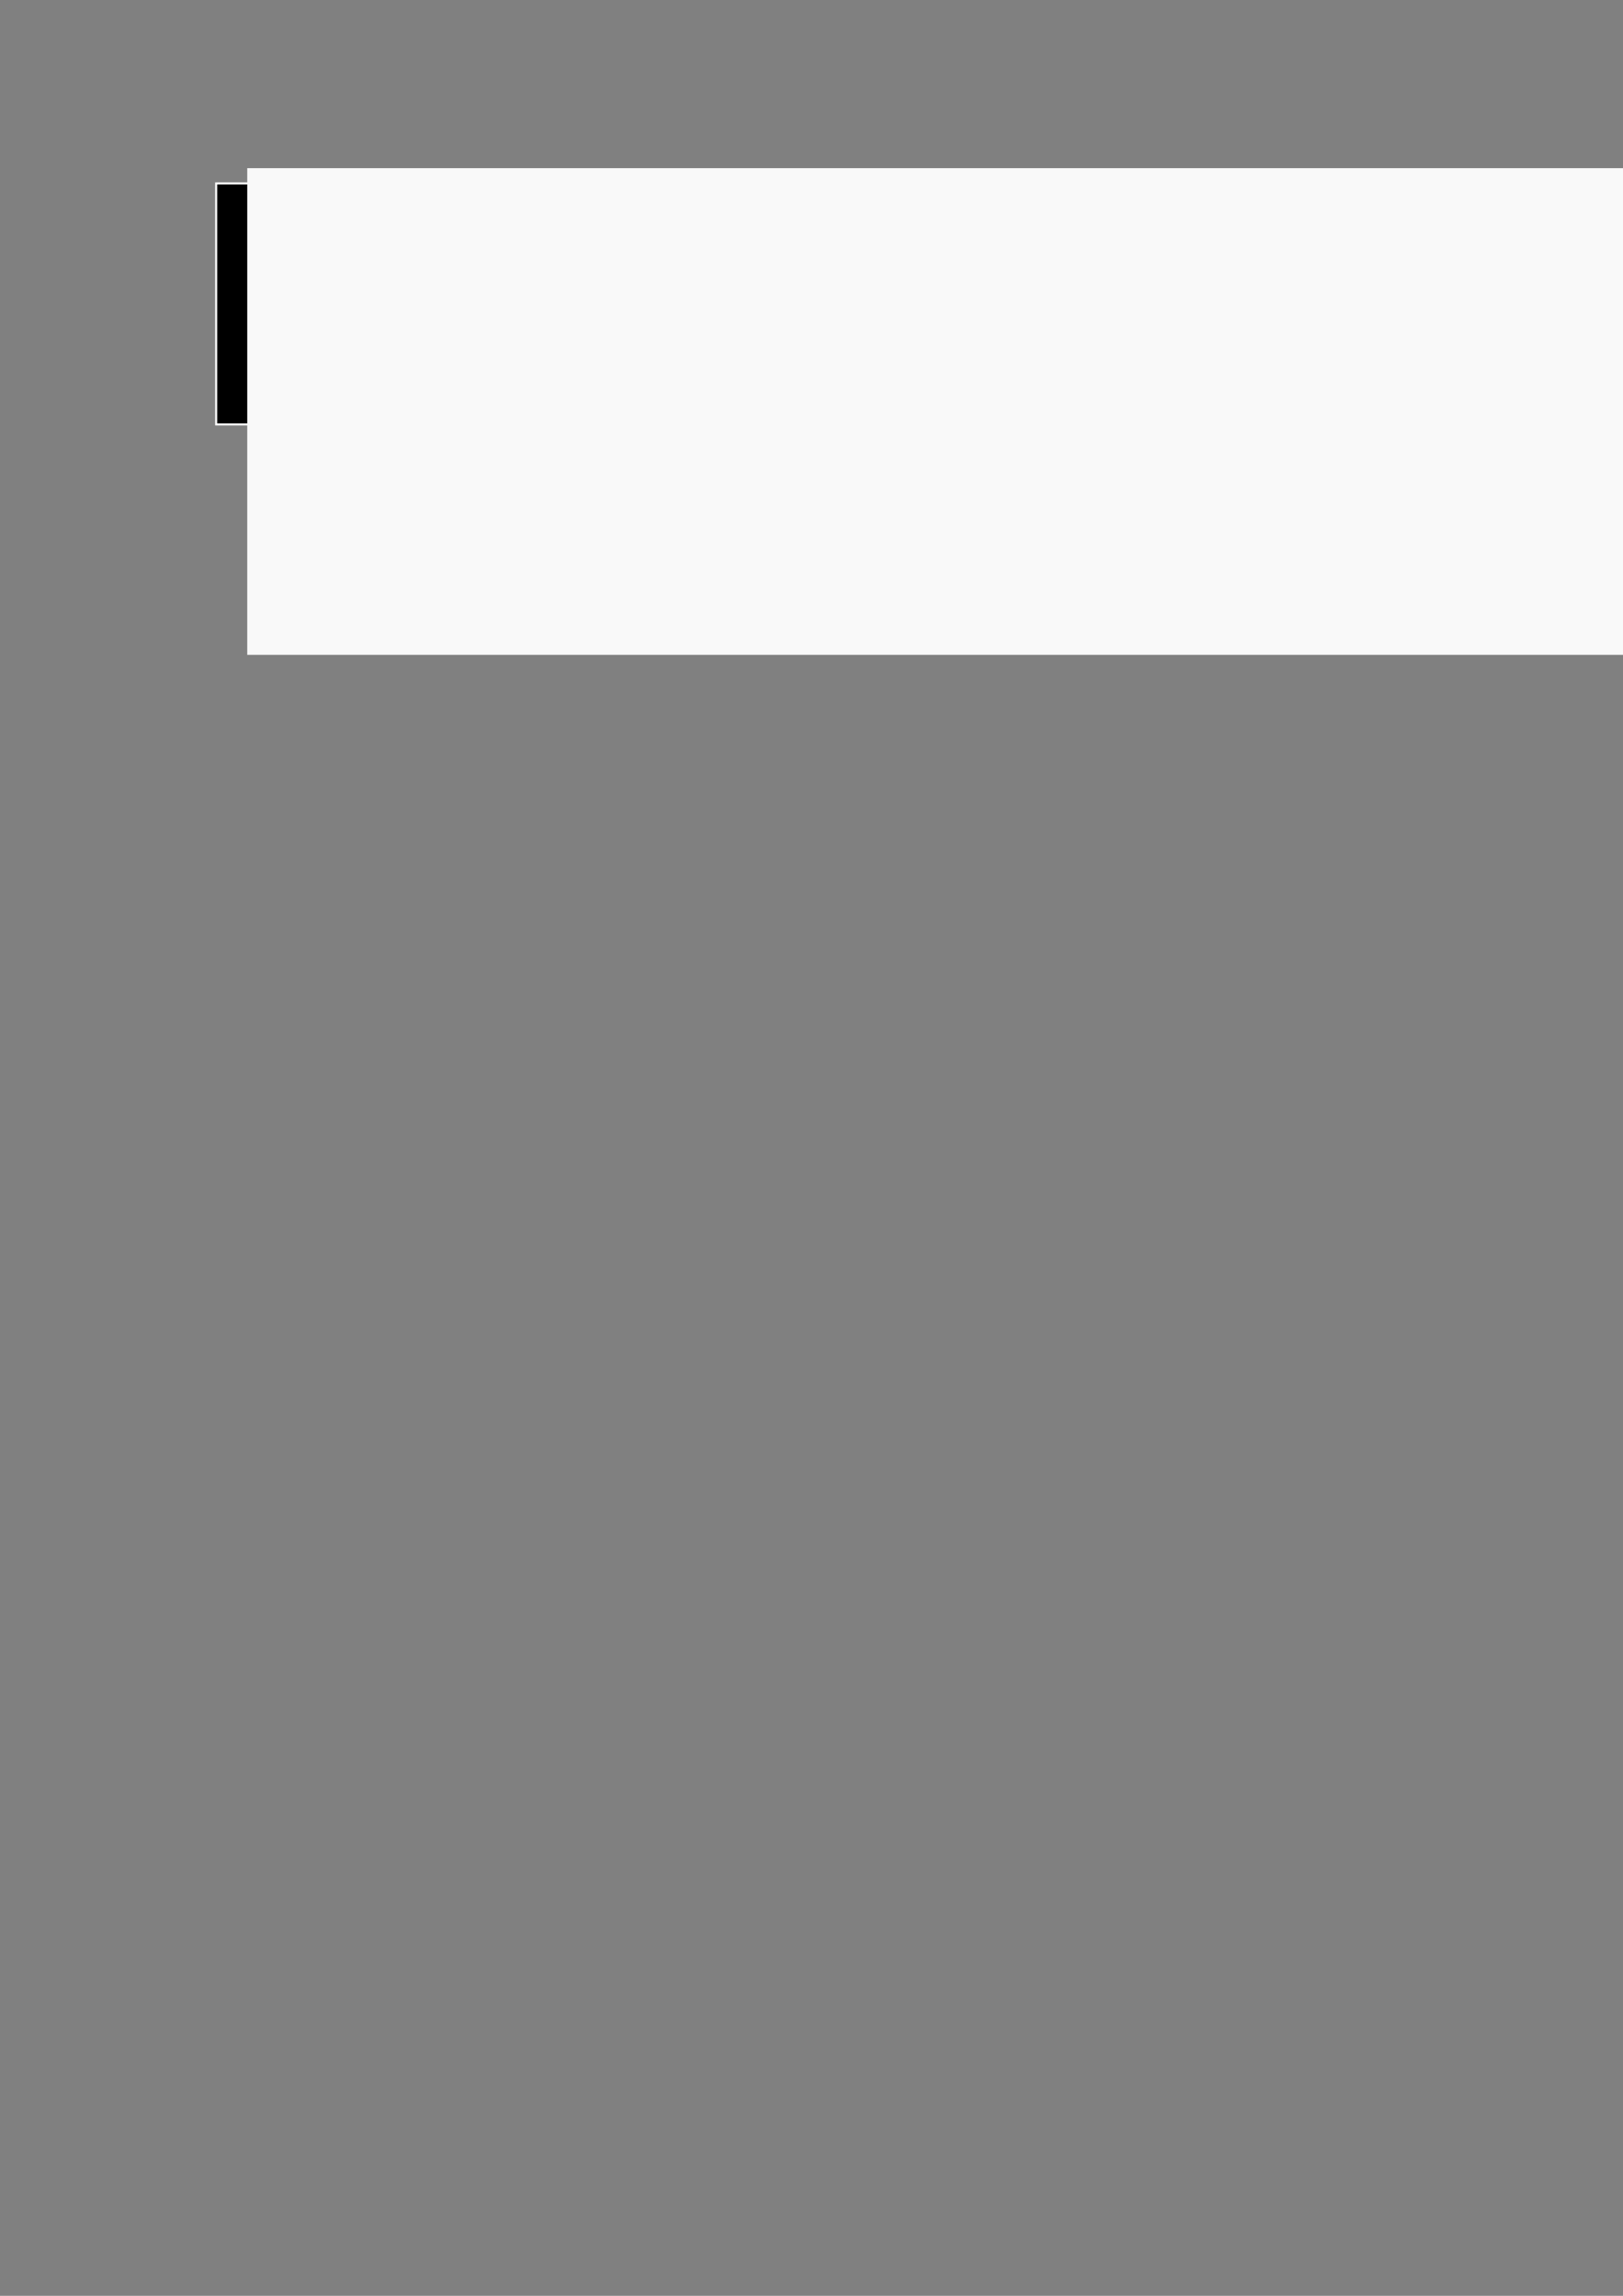 <?xml version="1.0" encoding="UTF-8" standalone="no"?>
<!-- Created with Inkscape (http://www.inkscape.org/) -->

<svg
   xmlns:dc="http://purl.org/dc/elements/1.1/"
   xmlns:cc="http://creativecommons.org/ns#"
   xmlns:rdf="http://www.w3.org/1999/02/22-rdf-syntax-ns#"
   xmlns:svg="http://www.w3.org/2000/svg"
   xmlns="http://www.w3.org/2000/svg"
   xmlns:sodipodi="http://sodipodi.sourceforge.net/DTD/sodipodi-0.dtd"
   xmlns:inkscape="http://www.inkscape.org/namespaces/inkscape"
   width="210mm"
   height="297mm"
   viewBox="0 0 210 297"
   version="1.1"
   id="svg8"
   inkscape:version="0.92.4 5da689c313, 2019-01-14"
   sodipodi:docname="bubble.svg">
  <rect x="0" y="0" width="210" height="297" fill="#808080" stroke="none"/>
  <defs
     id="defs2" />
  <sodipodi:namedview
     id="base"
     pagecolor="#ffffff"
     bordercolor="#666666"
     borderopacity="1.0"
     inkscape:pageopacity="0.0"
     inkscape:pageshadow="2"
     inkscape:zoom="1.4"
     inkscape:cx="446.54024"
     inkscape:cy="793.73517"
     inkscape:document-units="mm"
     inkscape:current-layer="layer1"
     showgrid="false"
     inkscape:window-width="2131"
     inkscape:window-height="1353"
     inkscape:window-x="1205"
     inkscape:window-y="173"
     inkscape:window-maximized="0" />
  <g
     inkscape:label="Layer 1"
     inkscape:groupmode="layer"
     id="layer1">
    <rect
       style="fill:#000000;fill-opacity:1;stroke:#ffffff;stroke-width:0.265;stroke-miterlimit:4;stroke-dasharray:none;stroke-opacity:1"
       id="rect4518"
       width="98.085"
       height="31.183"
       x="27.97"
       y="23.723" />
    <flowRoot
       xml:space="preserve"
       id="flowRoot4520"
       style="font-style:normal;font-variant:normal;font-weight:bold;font-stretch:normal;font-size:16px;line-height:1.25;font-family:'Fira Sans';-inkscape-font-specification:'Fira Sans, Bold';font-variant-ligatures:normal;font-variant-caps:normal;font-variant-numeric:normal;font-feature-settings:normal;text-align:start;letter-spacing:0px;word-spacing:0px;writing-mode:lr-tb;text-anchor:start;fill:#f9f9f9;fill-opacity:1;stroke:none"
       transform="matrix(1.356,0,0,1.356,-145.259,-143.413)"><flowRegion
         id="flowRegion4522"
         style="font-style:normal;font-variant:normal;font-weight:bold;font-stretch:normal;font-size:16px;font-family:'Fira Sans';-inkscape-font-specification:'Fira Sans, Bold';font-variant-ligatures:normal;font-variant-caps:normal;font-variant-numeric:normal;font-feature-settings:normal;text-align:start;writing-mode:lr-tb;text-anchor:start;fill:#f9f9f9"><rect
           id="rect4524"
           width="290.714"
           height="46.429"
           x="130.714"
           y="121.805"
           style="font-style:normal;font-variant:normal;font-weight:bold;font-stretch:normal;font-size:16px;font-family:'Fira Sans';-inkscape-font-specification:'Fira Sans, Bold';font-variant-ligatures:normal;font-variant-caps:normal;font-variant-numeric:normal;font-feature-settings:normal;text-align:start;writing-mode:lr-tb;text-anchor:start;fill:#f9f9f9" /></flowRegion><flowPara
         id="flowPara4526">Test</flowPara></flowRoot>  </g>
</svg>
